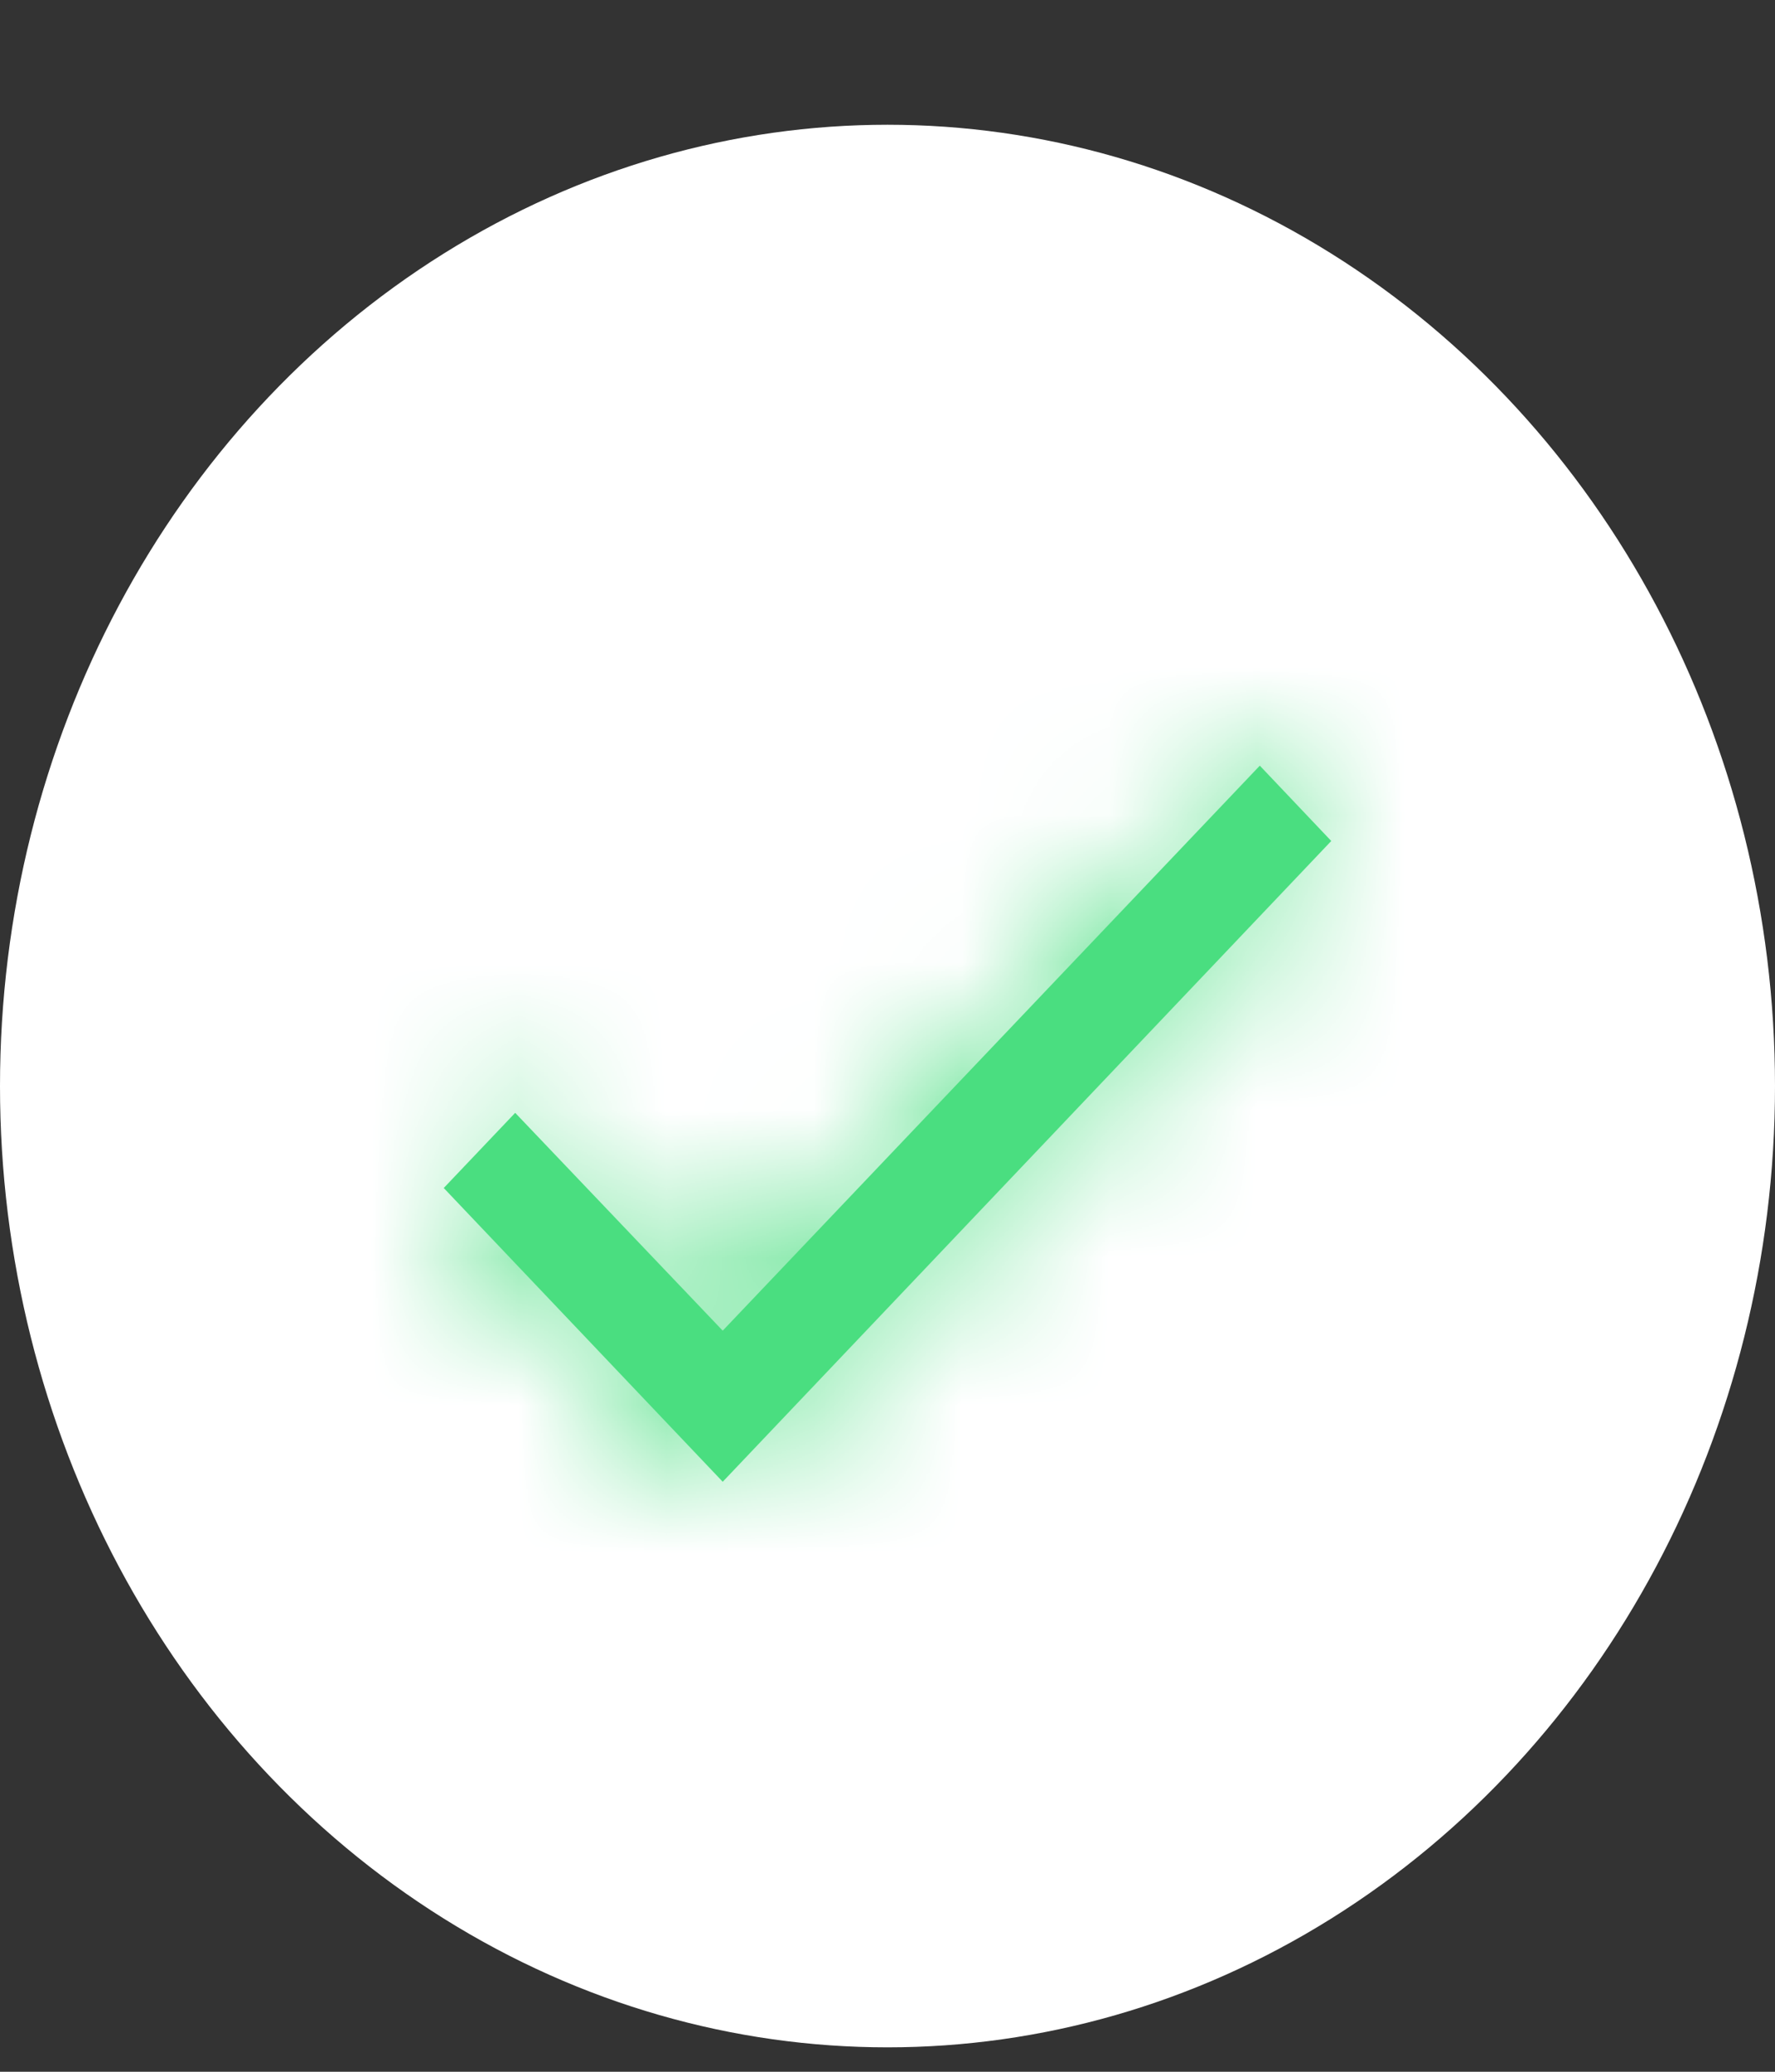 <svg width="12" height="14" viewBox="0 0 12 14" fill="none" xmlns="http://www.w3.org/2000/svg">
<rect x="0" y="0" width="12" height="14" fill="#333333" stroke="none"/>
<ellipse cx="6" cy="7.339" rx="6" ry="6.496" fill="white"/>
<mask id="path-2-inside-1_3_371" fill="white">
<path d="M9 5.683L4.886 10.013L3 8.028L3.483 7.52L4.886 8.992L8.517 5.174L9 5.683Z"/>
</mask>
<path d="M9 5.683L4.886 10.013L3 8.028L3.483 7.52L4.886 8.992L8.517 5.174L9 5.683Z" fill="#4ADE80"/>
<path d="M9 5.683L49.598 44.255L86.245 5.683L49.598 -32.889L9 5.683ZM4.886 10.013L-35.712 48.585L4.886 91.316L45.484 48.585L4.886 10.013ZM3 8.028L-37.598 -30.543L-74.245 8.028L-37.598 46.6L3 8.028ZM3.483 7.52L44.035 -31.102L3.434 -73.731L-37.115 -31.052L3.483 7.52ZM4.886 8.992L-35.665 47.613L4.916 90.222L45.466 47.583L4.886 8.992ZM8.517 5.174L49.115 -33.398L8.536 -76.109L-32.063 -33.417L8.517 5.174ZM-31.598 -32.889L-35.712 -28.559L45.484 48.585L49.598 44.255L-31.598 -32.889ZM45.484 -28.559L43.598 -30.543L-37.598 46.6L-35.712 48.585L45.484 -28.559ZM43.598 46.6L44.082 46.091L-37.115 -31.052L-37.598 -30.543L43.598 46.6ZM-37.068 46.141L-35.665 47.613L45.437 -29.63L44.035 -31.102L-37.068 46.141ZM45.466 47.583L49.097 43.765L-32.063 -33.417L-35.694 -29.599L45.466 47.583ZM-32.082 43.746L-31.598 44.255L49.598 -32.889L49.115 -33.398L-32.082 43.746Z" fill="#4ADE80" mask="url(#path-2-inside-1_3_371)"/>
</svg>
